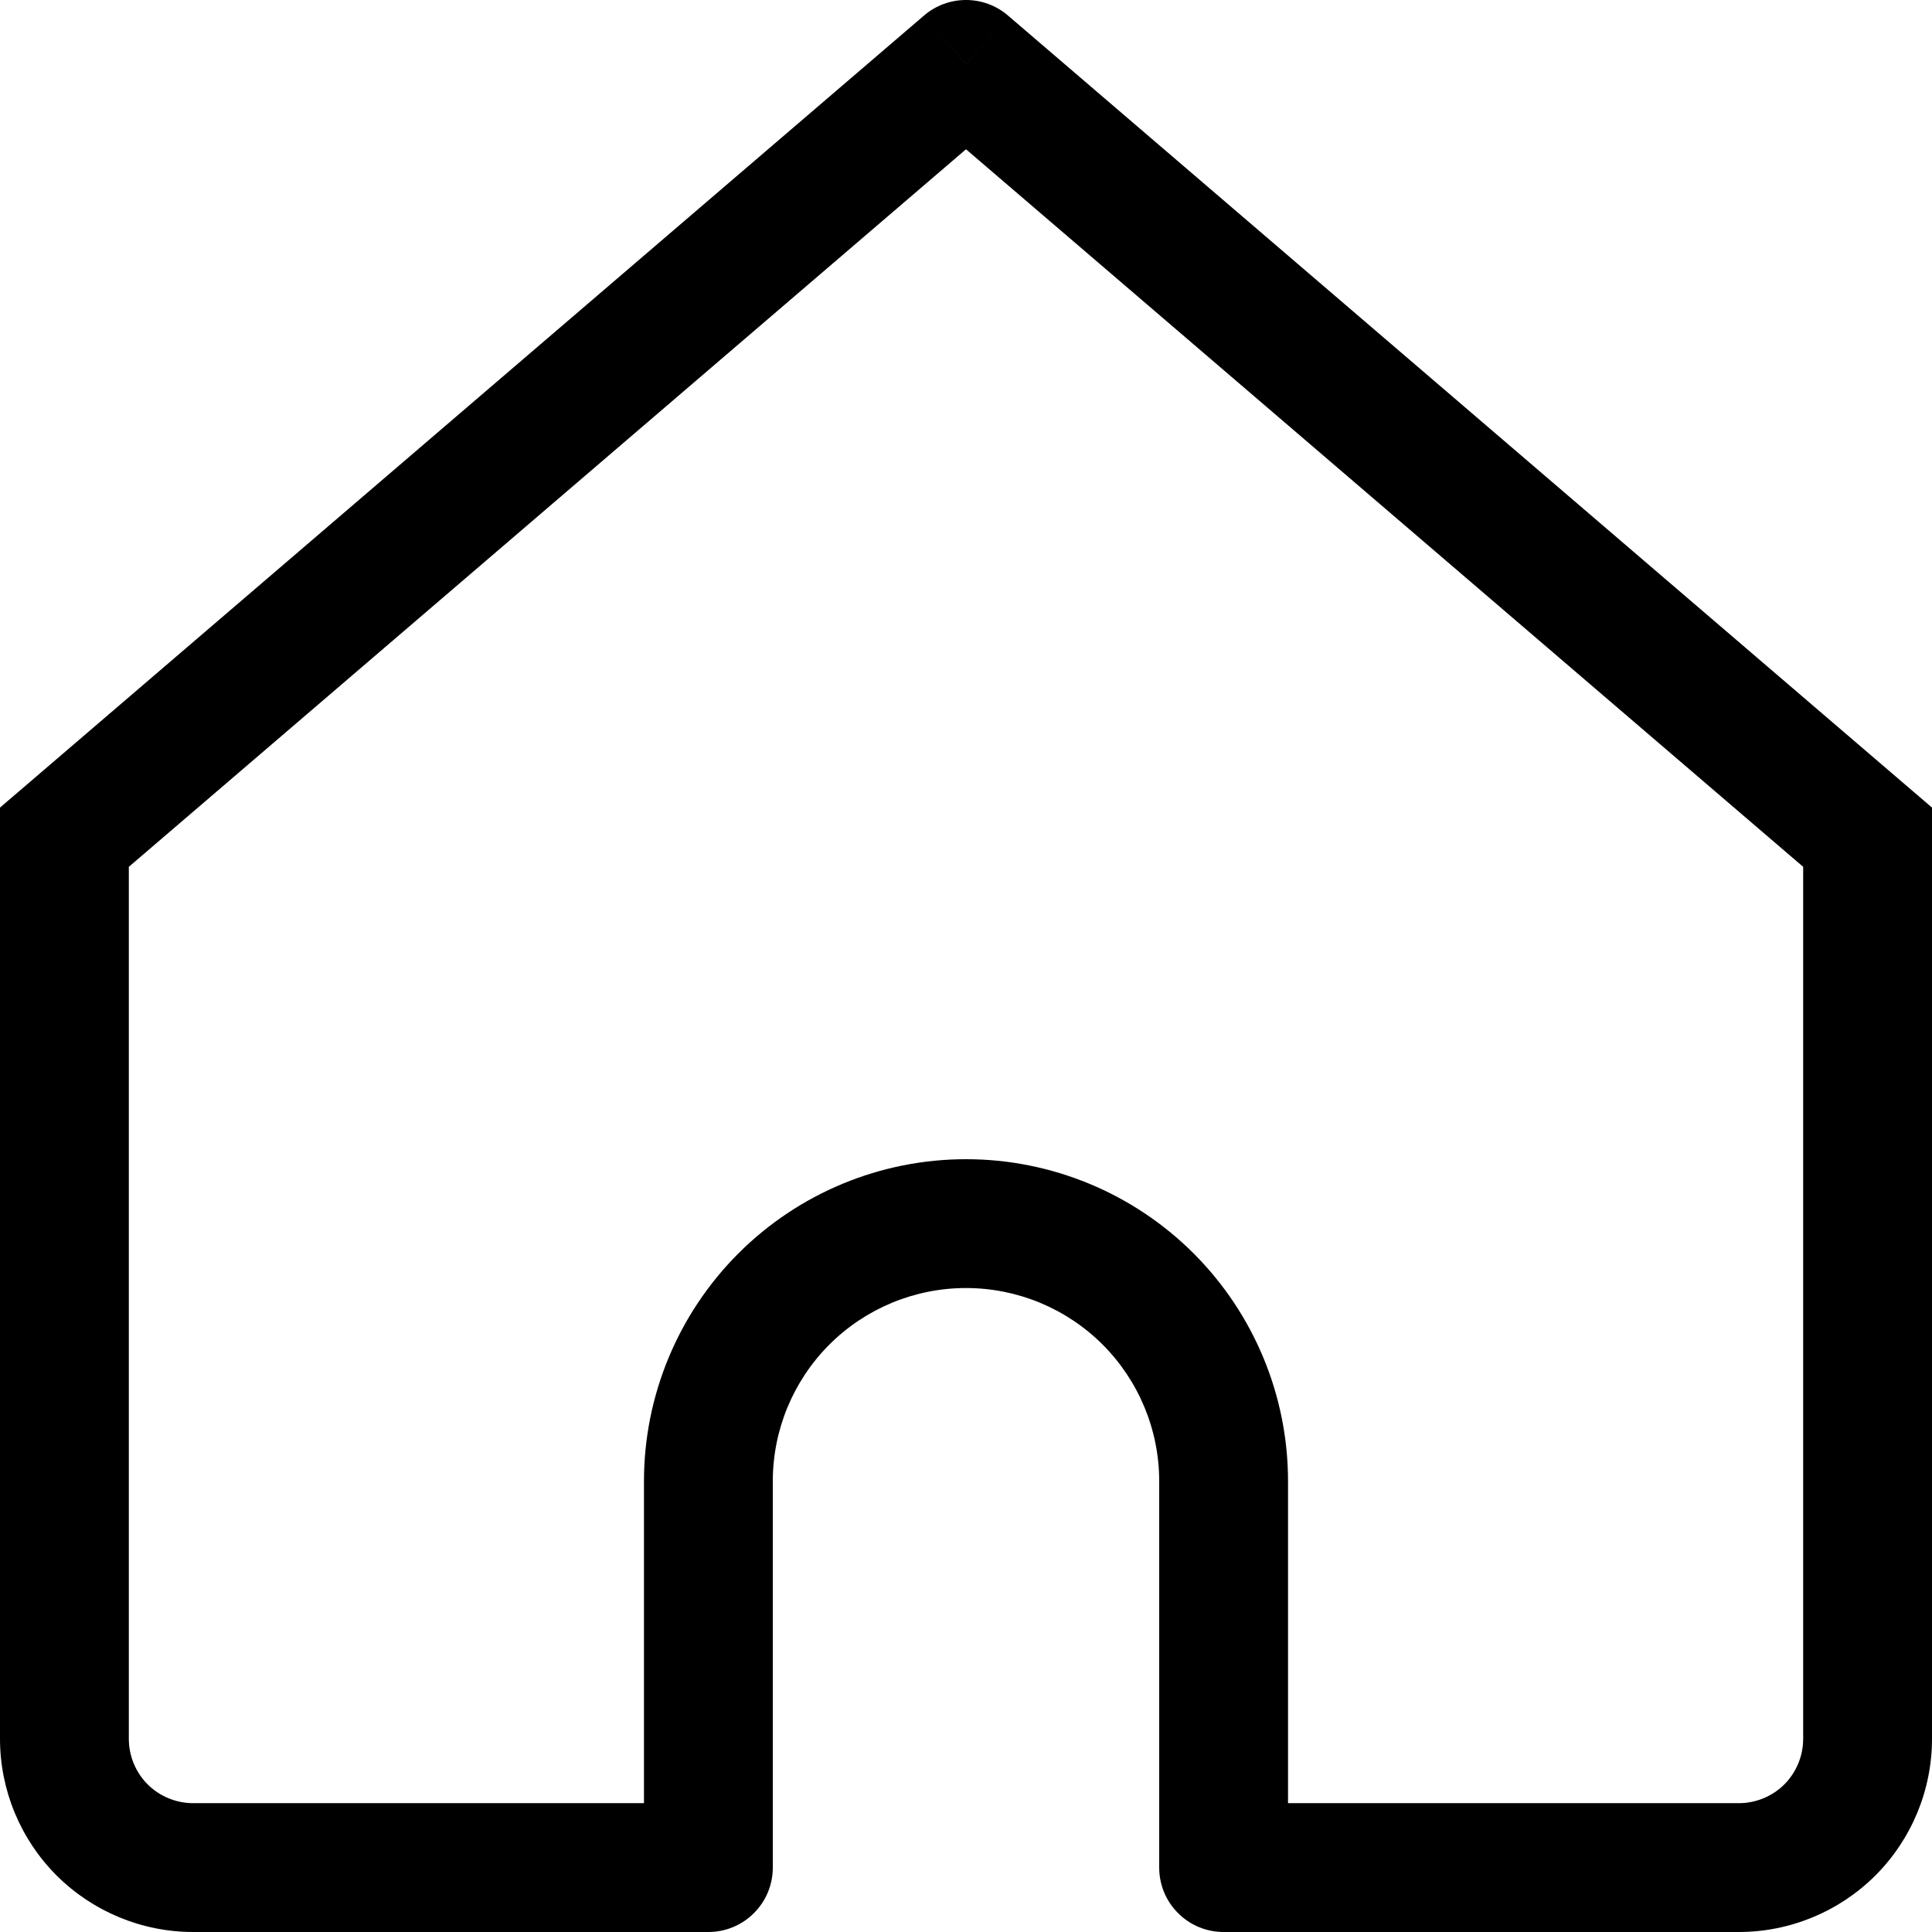 <svg width="22" height="22" viewBox="0 0 22 22" fill="none" xmlns="http://www.w3.org/2000/svg">
<path d="M11 0.733L11.477 0.176C11.344 0.062 11.175 0 11 0C10.825 0 10.656 0.062 10.523 0.176L11 0.733ZM0.733 9.533L0.257 8.976L0 9.196V9.533H0.733ZM8.067 21.267V22C8.261 22 8.448 21.923 8.585 21.785C8.723 21.648 8.8 21.461 8.8 21.267H8.067ZM13.933 21.267H13.2C13.2 21.461 13.277 21.648 13.415 21.785C13.552 21.923 13.739 22 13.933 22V21.267ZM21.267 9.533H22V9.196L21.743 8.976L21.267 9.533ZM2.2 22H8.067V20.533H2.2V22ZM21.743 8.976L11.477 0.176L10.523 1.291L20.79 10.091L21.743 8.976ZM10.523 0.176L0.257 8.976L1.21 10.091L11.477 1.291L10.523 0.176ZM8.8 21.267V16.867H7.333V21.267H8.8ZM13.2 16.867V21.267H14.667V16.867H13.2ZM13.933 22H19.8V20.533H13.933V22ZM22 19.8V9.533H20.533V19.8H22ZM0 9.533V19.8H1.467V9.533H0ZM11 14.667C11.584 14.667 12.143 14.899 12.556 15.311C12.968 15.724 13.2 16.283 13.2 16.867H14.667C14.667 15.894 14.28 14.962 13.593 14.274C12.905 13.586 11.972 13.2 11 13.2V14.667ZM11 13.2C10.027 13.2 9.095 13.586 8.407 14.274C7.72 14.962 7.333 15.894 7.333 16.867H8.8C8.8 16.283 9.032 15.724 9.444 15.311C9.857 14.899 10.416 14.667 11 14.667V13.2ZM19.8 22C20.383 22 20.943 21.768 21.356 21.356C21.768 20.943 22 20.384 22 19.8H20.533C20.533 19.994 20.456 20.181 20.319 20.319C20.181 20.456 19.994 20.533 19.8 20.533V22ZM2.2 20.533C2.006 20.533 1.819 20.456 1.681 20.319C1.544 20.181 1.467 19.994 1.467 19.8H0C0 20.384 0.232 20.943 0.644 21.356C1.057 21.768 1.617 22 2.2 22V20.533Z" fill="black"/>
</svg>
